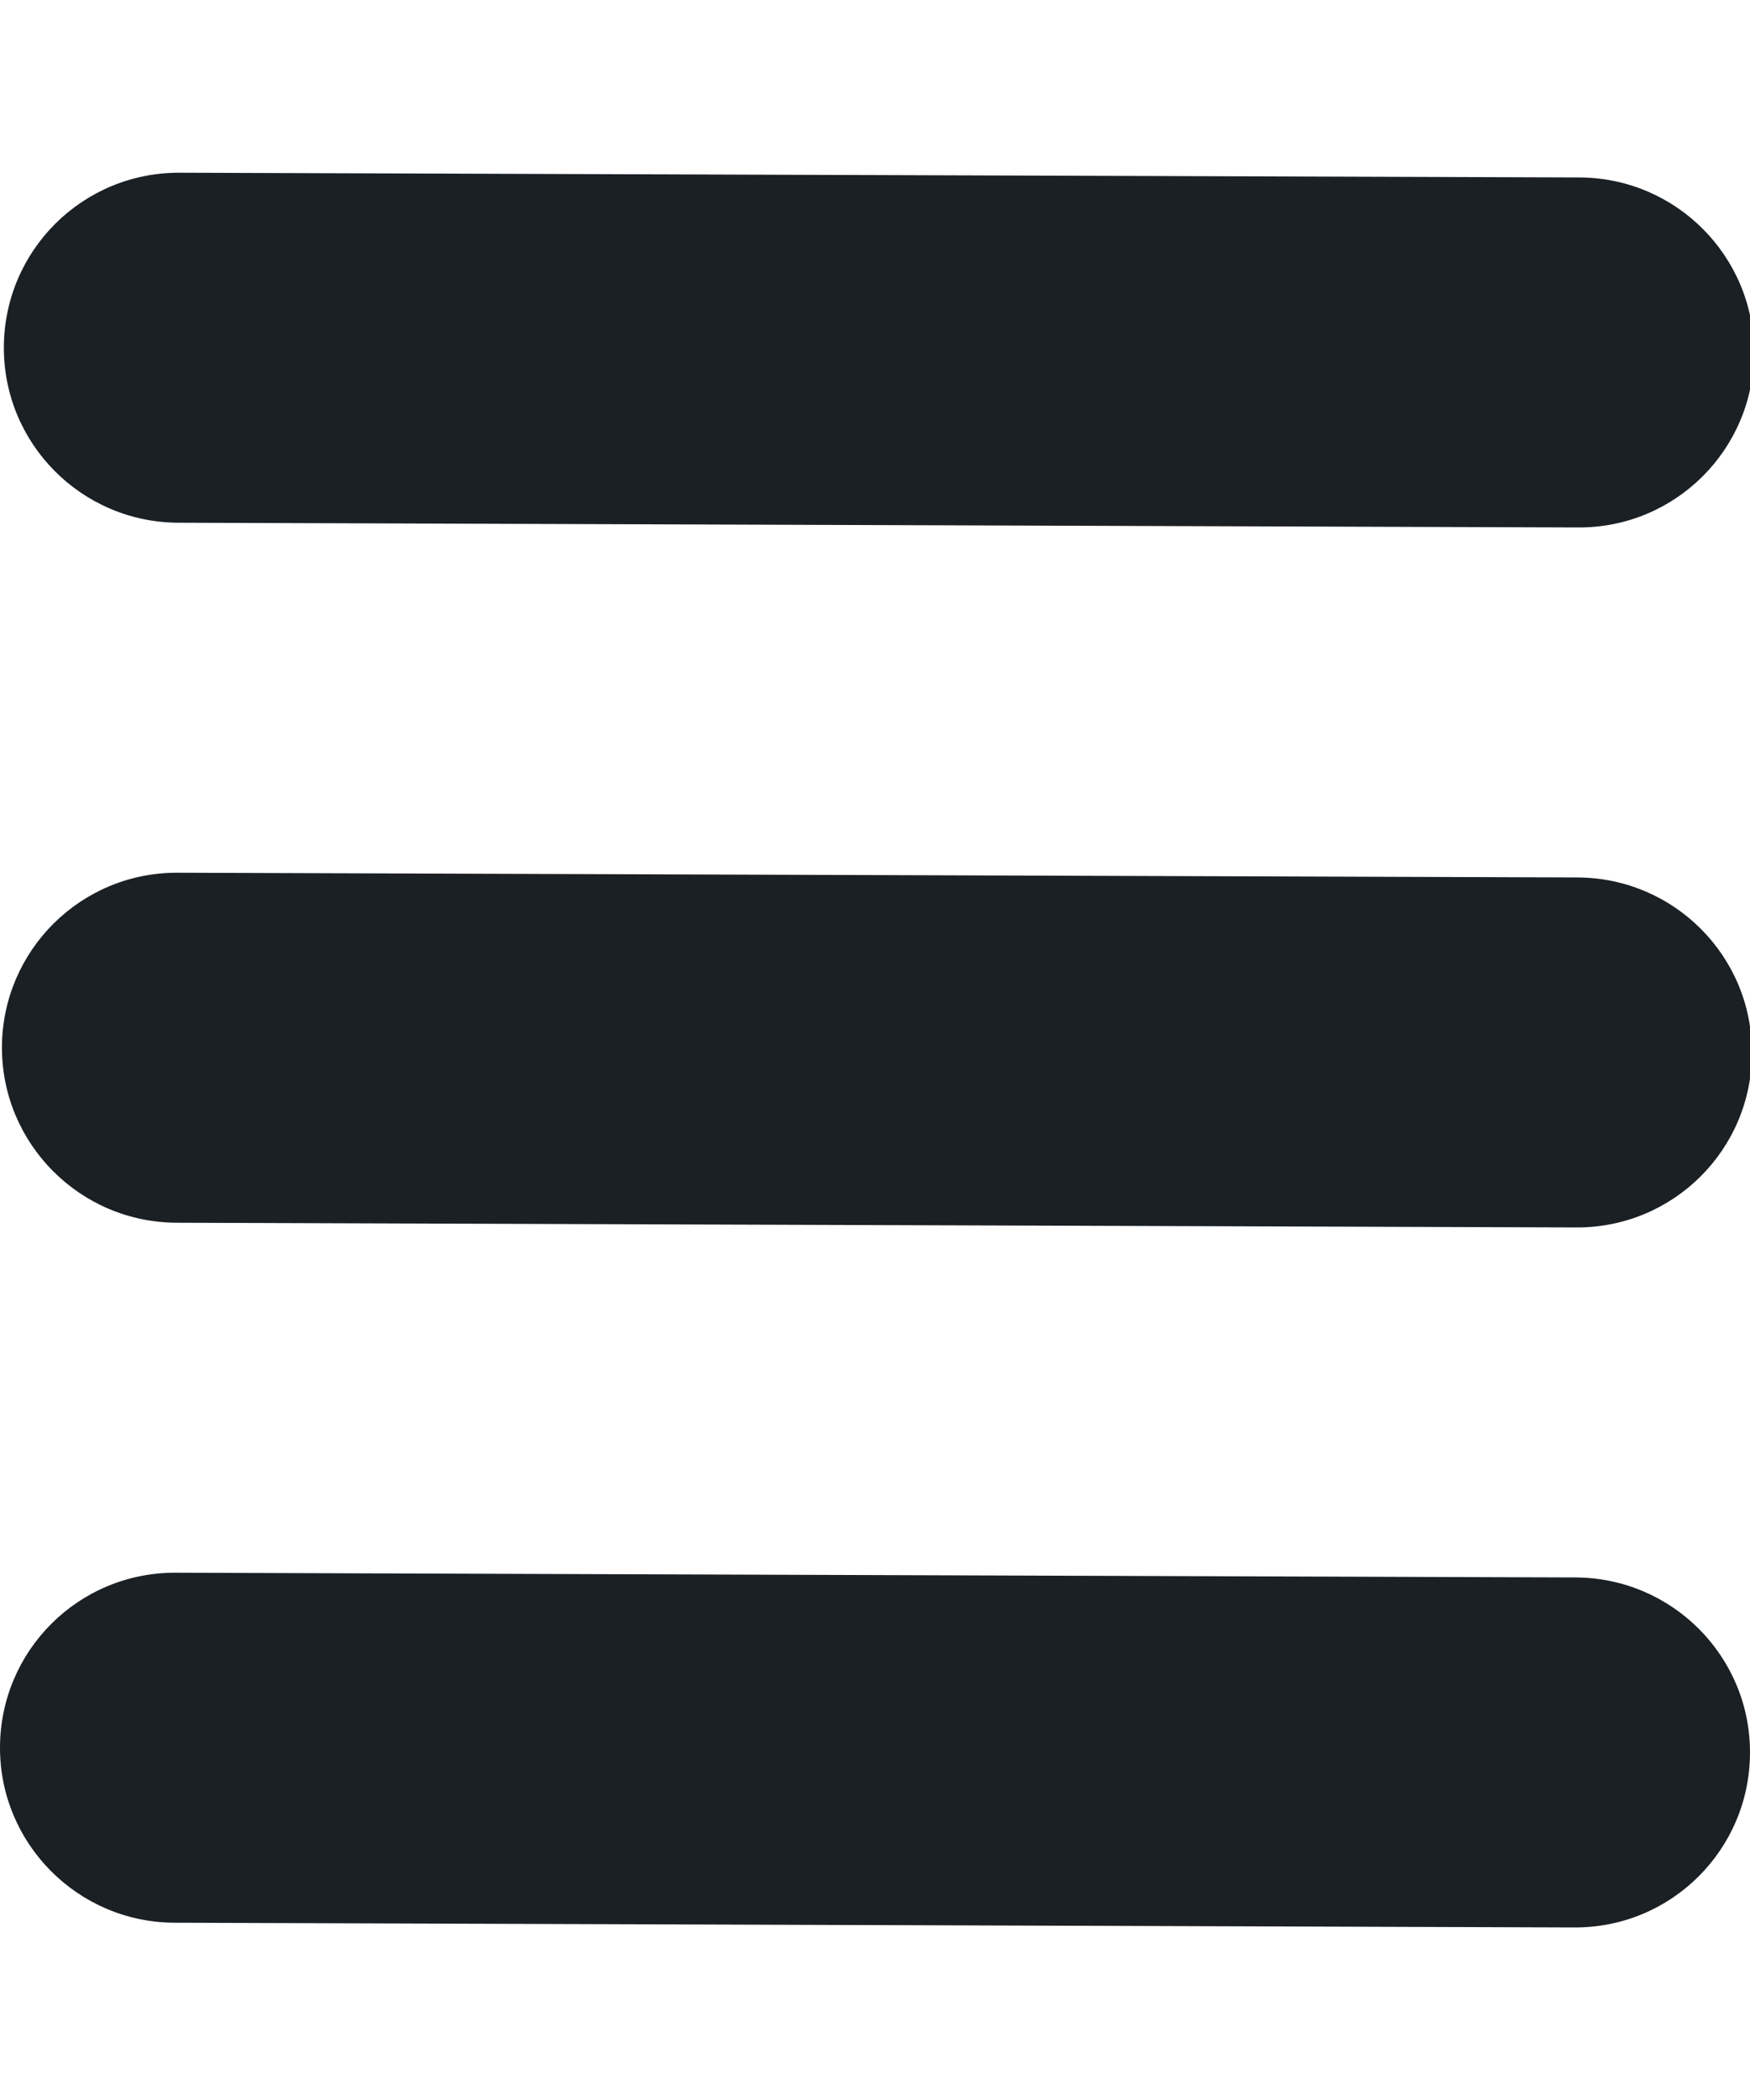 <?xml version="1.0" encoding="UTF-8"?>
<svg width="10px" height="12px" viewBox="0 0 10 12" version="1.1" xmlns="http://www.w3.org/2000/svg" xmlns:xlink="http://www.w3.org/1999/xlink">
    <!-- Generator: Sketch 53.2 (72643) - https://sketchapp.com -->
    <title>hamburger</title>
    <desc>Created with Sketch.</desc>
    <defs>
        <path d="M10.02,3.014 L2.019,2.987 C1.466,2.985 1.02,2.535 1.022,1.984 C1.024,1.431 1.472,0.985 2.026,0.987 L10.025,1.014 C10.578,1.016 11.024,1.465 11.023,2.017 C11.021,2.57 10.572,3.016 10.02,3.014 Z M10.008,7.014 L2.009,6.987 C1.456,6.985 1.01,6.535 1.011,5.984 C1.013,5.431 1.462,4.985 2.014,4.987 L10.014,5.014 C10.567,5.016 11.013,5.465 11.011,6.017 C11.01,6.57 10.561,7.016 10.008,7.014 Z M9.997,11.014 L1.997,10.987 C1.445,10.985 0.998,10.535 1,9.984 C1.002,9.431 1.45,8.985 2.003,8.987 L10.003,9.014 C10.555,9.016 11.002,9.465 11,10.017 C10.998,10.57 10.55,11.016 9.997,11.014 Z" id="path-1"></path>
    </defs>
    <g id="Symbols" stroke="none" stroke-width="1" fill="none" fill-rule="evenodd">
        <g id="Standard-/-List" transform="translate(-1, 0)">
            <mask id="mask-2" fill="white">
                <use xlink:href="#path-1"></use>
            </mask>
            <use id="hamburger" fill="#1B2025" xlink:href="#path-1"></use>
        </g>
    </g>
</svg>